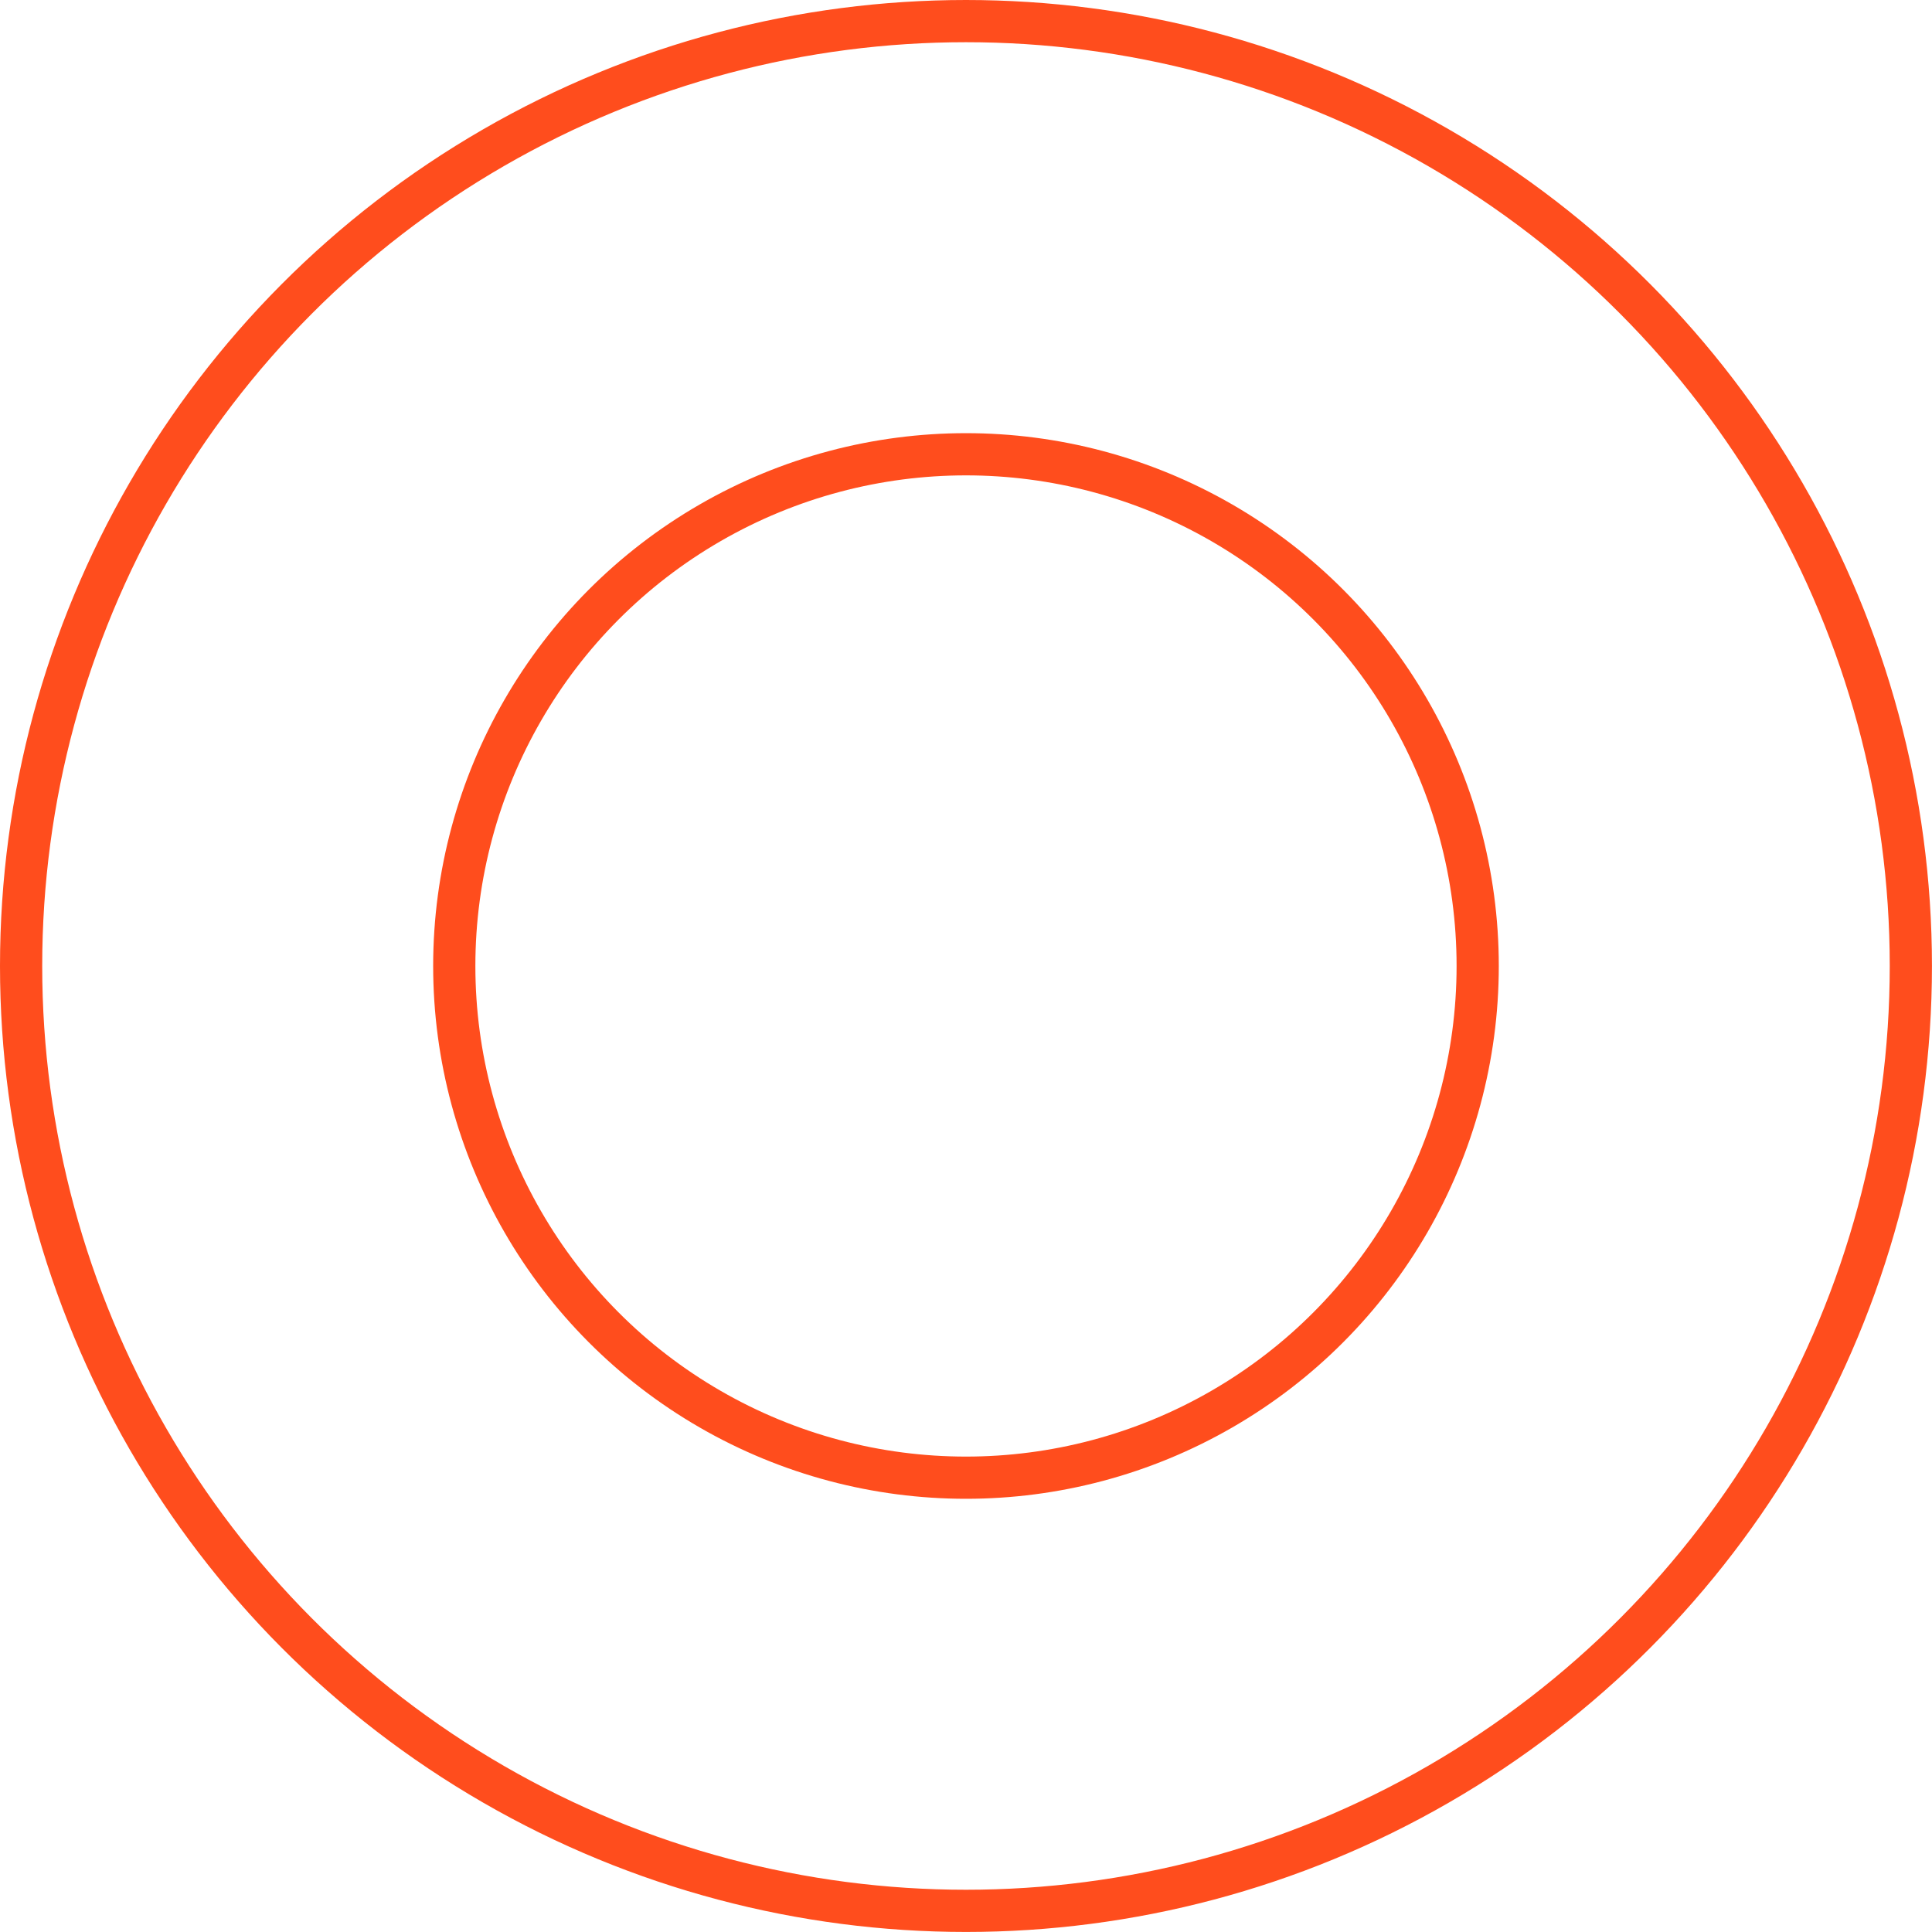 <svg xmlns="http://www.w3.org/2000/svg" width="45.775" height="45.775" viewBox="0 0 45.775 45.775">
  <g id="Group_39155" data-name="Group 39155" transform="translate(0.5 0.5)">
    <circle id="Ellipse_764" data-name="Ellipse 764" cx="22.387" cy="22.387" r="22.387" fill="none" stroke="#ff4d1d" stroke-miterlimit="10" stroke-width="1"/>
    <circle id="Ellipse_765" data-name="Ellipse 765" cx="12.124" cy="12.124" r="12.124" transform="translate(10.263 10.263)" fill="none" stroke="#ff4d1d" stroke-miterlimit="10" stroke-width="1"/>
  </g>
</svg>
